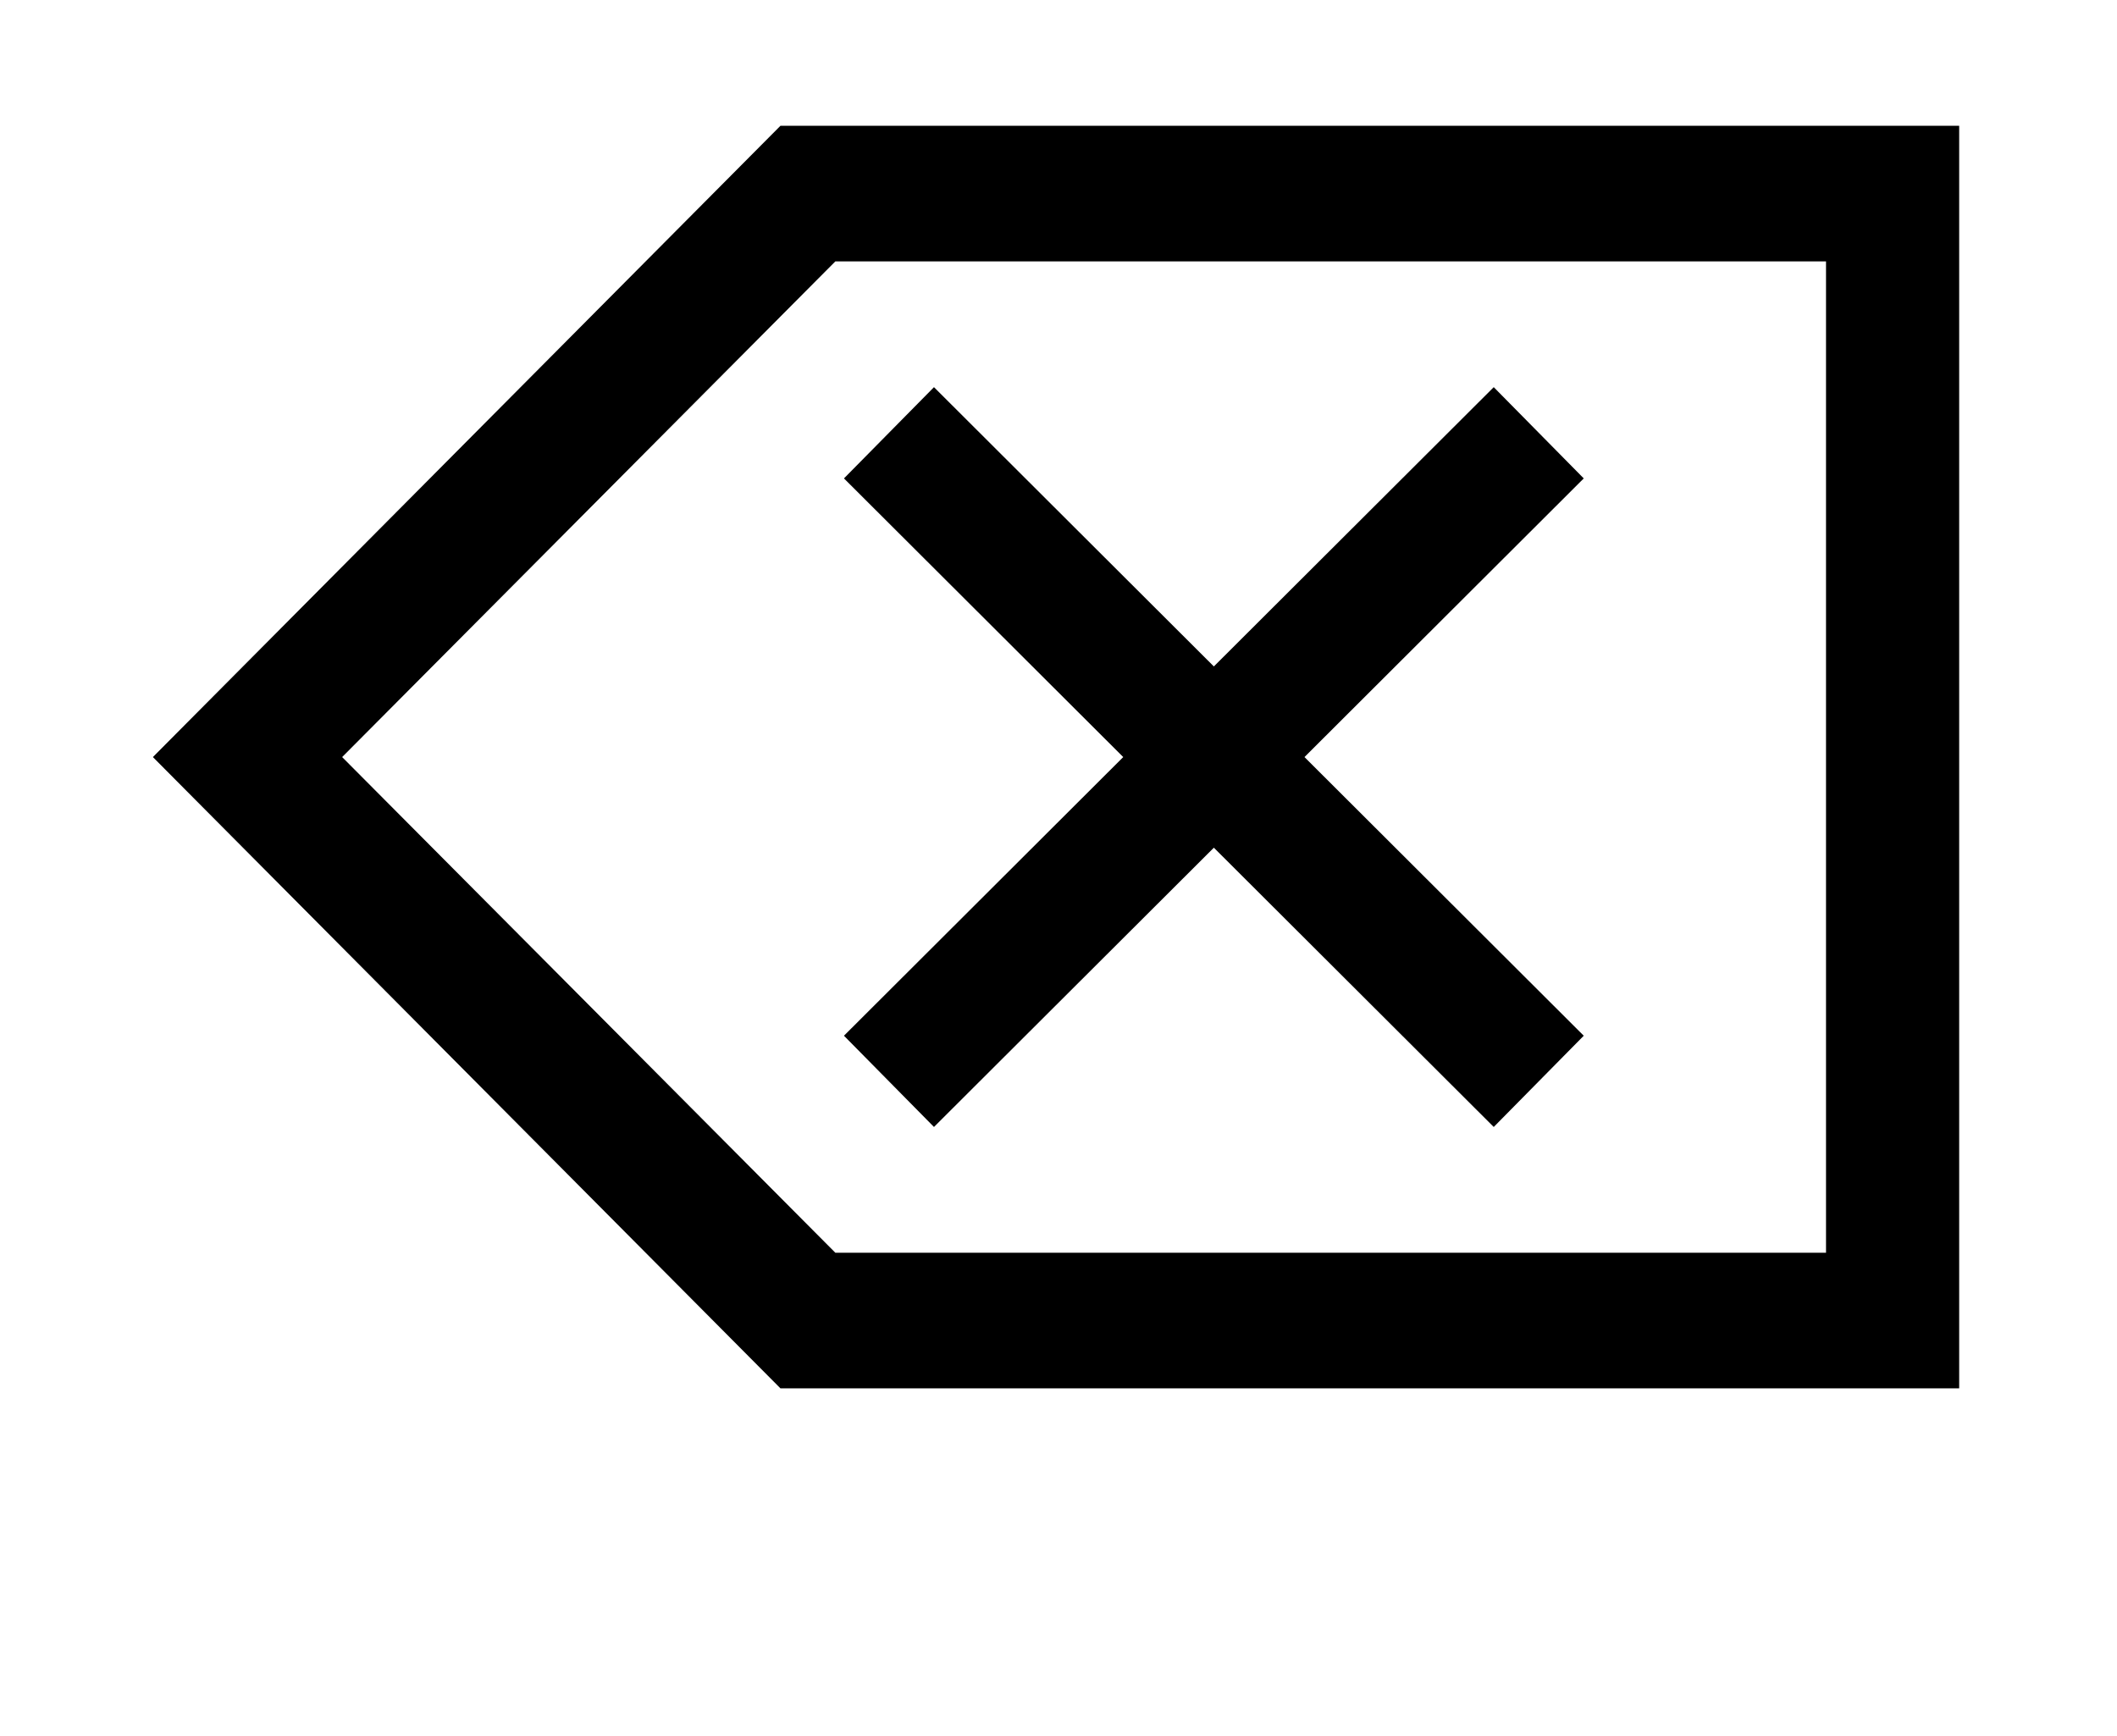<?xml version="1.0" standalone="no"?>
<!DOCTYPE svg PUBLIC "-//W3C//DTD SVG 1.1//EN" "http://www.w3.org/Graphics/SVG/1.1/DTD/svg11.dtd" >
<svg xmlns="http://www.w3.org/2000/svg" xmlns:xlink="http://www.w3.org/1999/xlink" version="1.1" viewBox="-10 0 3434 2816">
  <g transform="matrix(1 0 0 -1 0 2252)">
   <path fill="currentColor"
d="M1256 0l-1018 1024l1018 1024h1912v-2048h-1912zM1345 220h1607v1608h-1607l-800 -804zM2559 572l-146 -148l-454 453l-454 -453l-146 148l453 452l-453 452l146 148l454 -453l454 453l146 -148l-453 -452z" />
  </g>

</svg>
